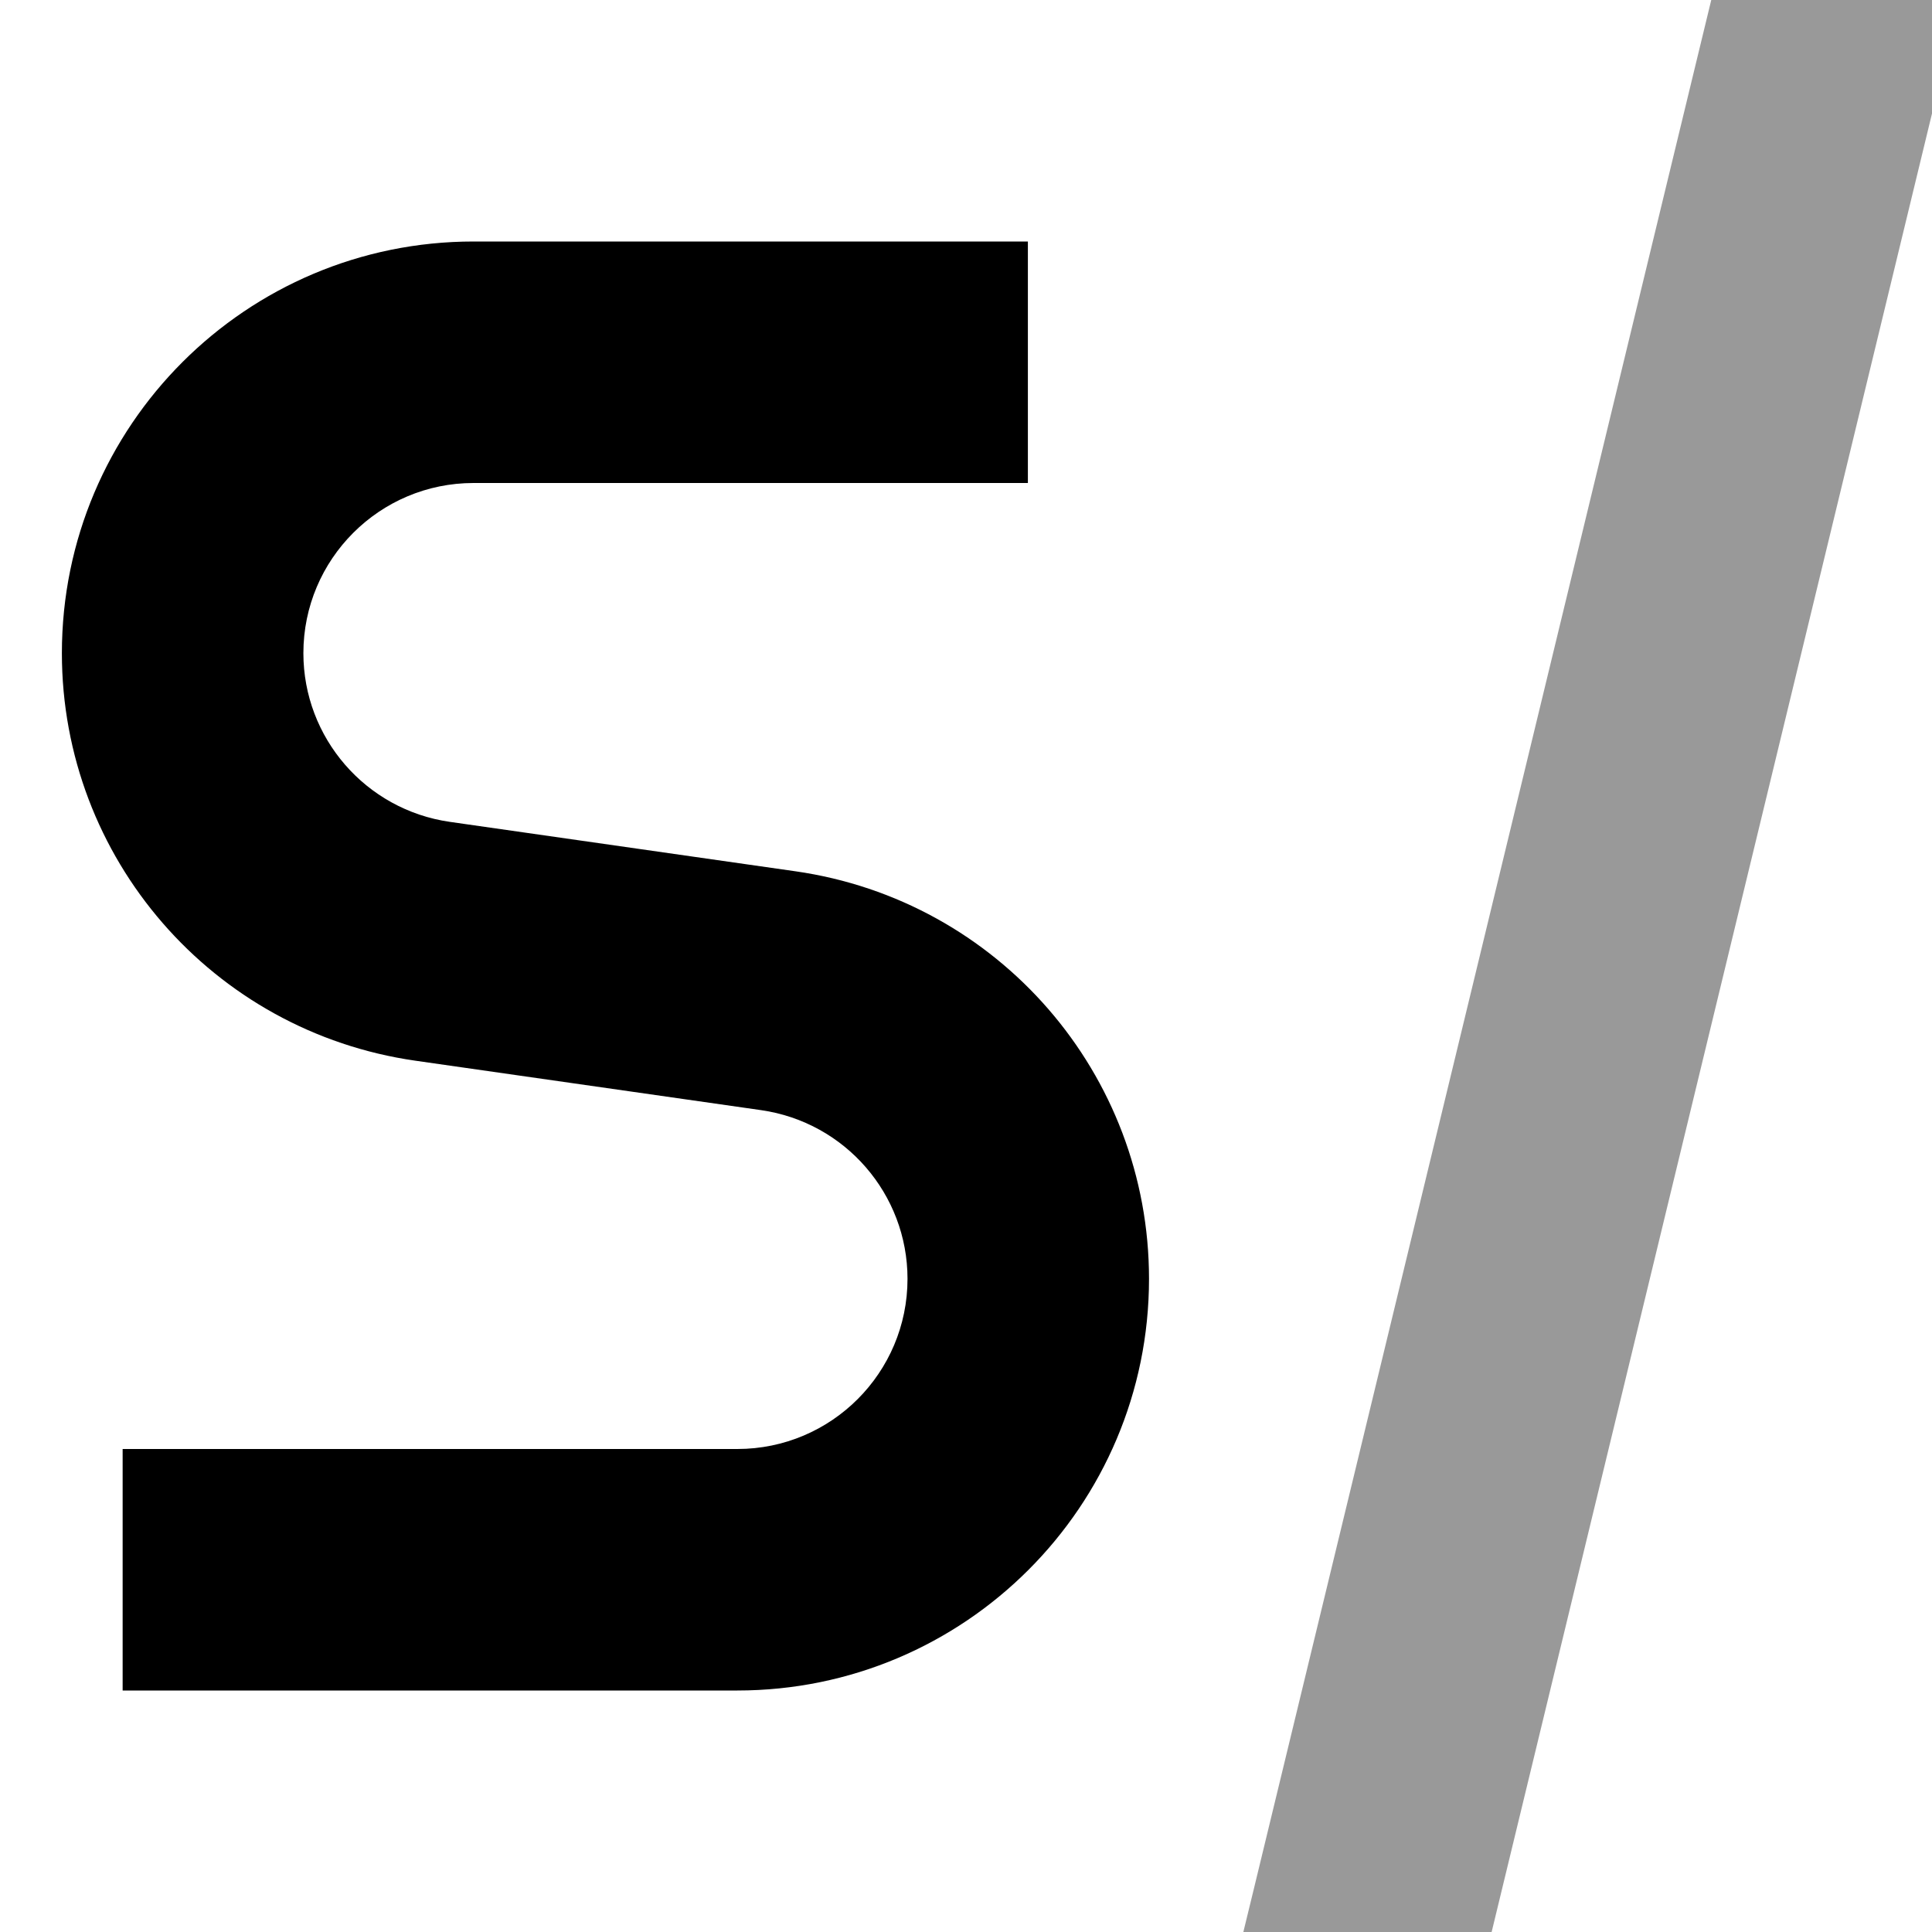 <svg xmlns="http://www.w3.org/2000/svg" viewBox="0 0 512 512"><!--! Font Awesome Pro 7.0.1 by @fontawesome - https://fontawesome.com License - https://fontawesome.com/license (Commercial License) Copyright 2025 Fonticons, Inc. --><path style="fill:currentColor;opacity:.4" d="M329.5 512l65.8 0 121.2-500.5 2.8-11.5-65.8 0-121.2 500.5-2.8 11.5z"/><path style="fill:currentColor;opacity:1" d="M272.4 128l-146.9 0c-24.9 0-45.1 20.2-45.1 45.1 0 22.4 16.5 41.5 38.8 44.7l91.6 13.1c53.8 7.7 93.7 53.7 93.7 108 0 60.3-48.9 109.1-109.1 109.1l-162.9 0 0-64 162.9 0c24.9 0 45.1-20.2 45.1-45.1 0-22.4-16.5-41.5-38.8-44.7l-91.6-13.1c-53.8-7.7-93.7-53.7-93.7-108 0-60.3 48.9-109.1 109.1-109.1l146.9 0 0 64z"/></svg>